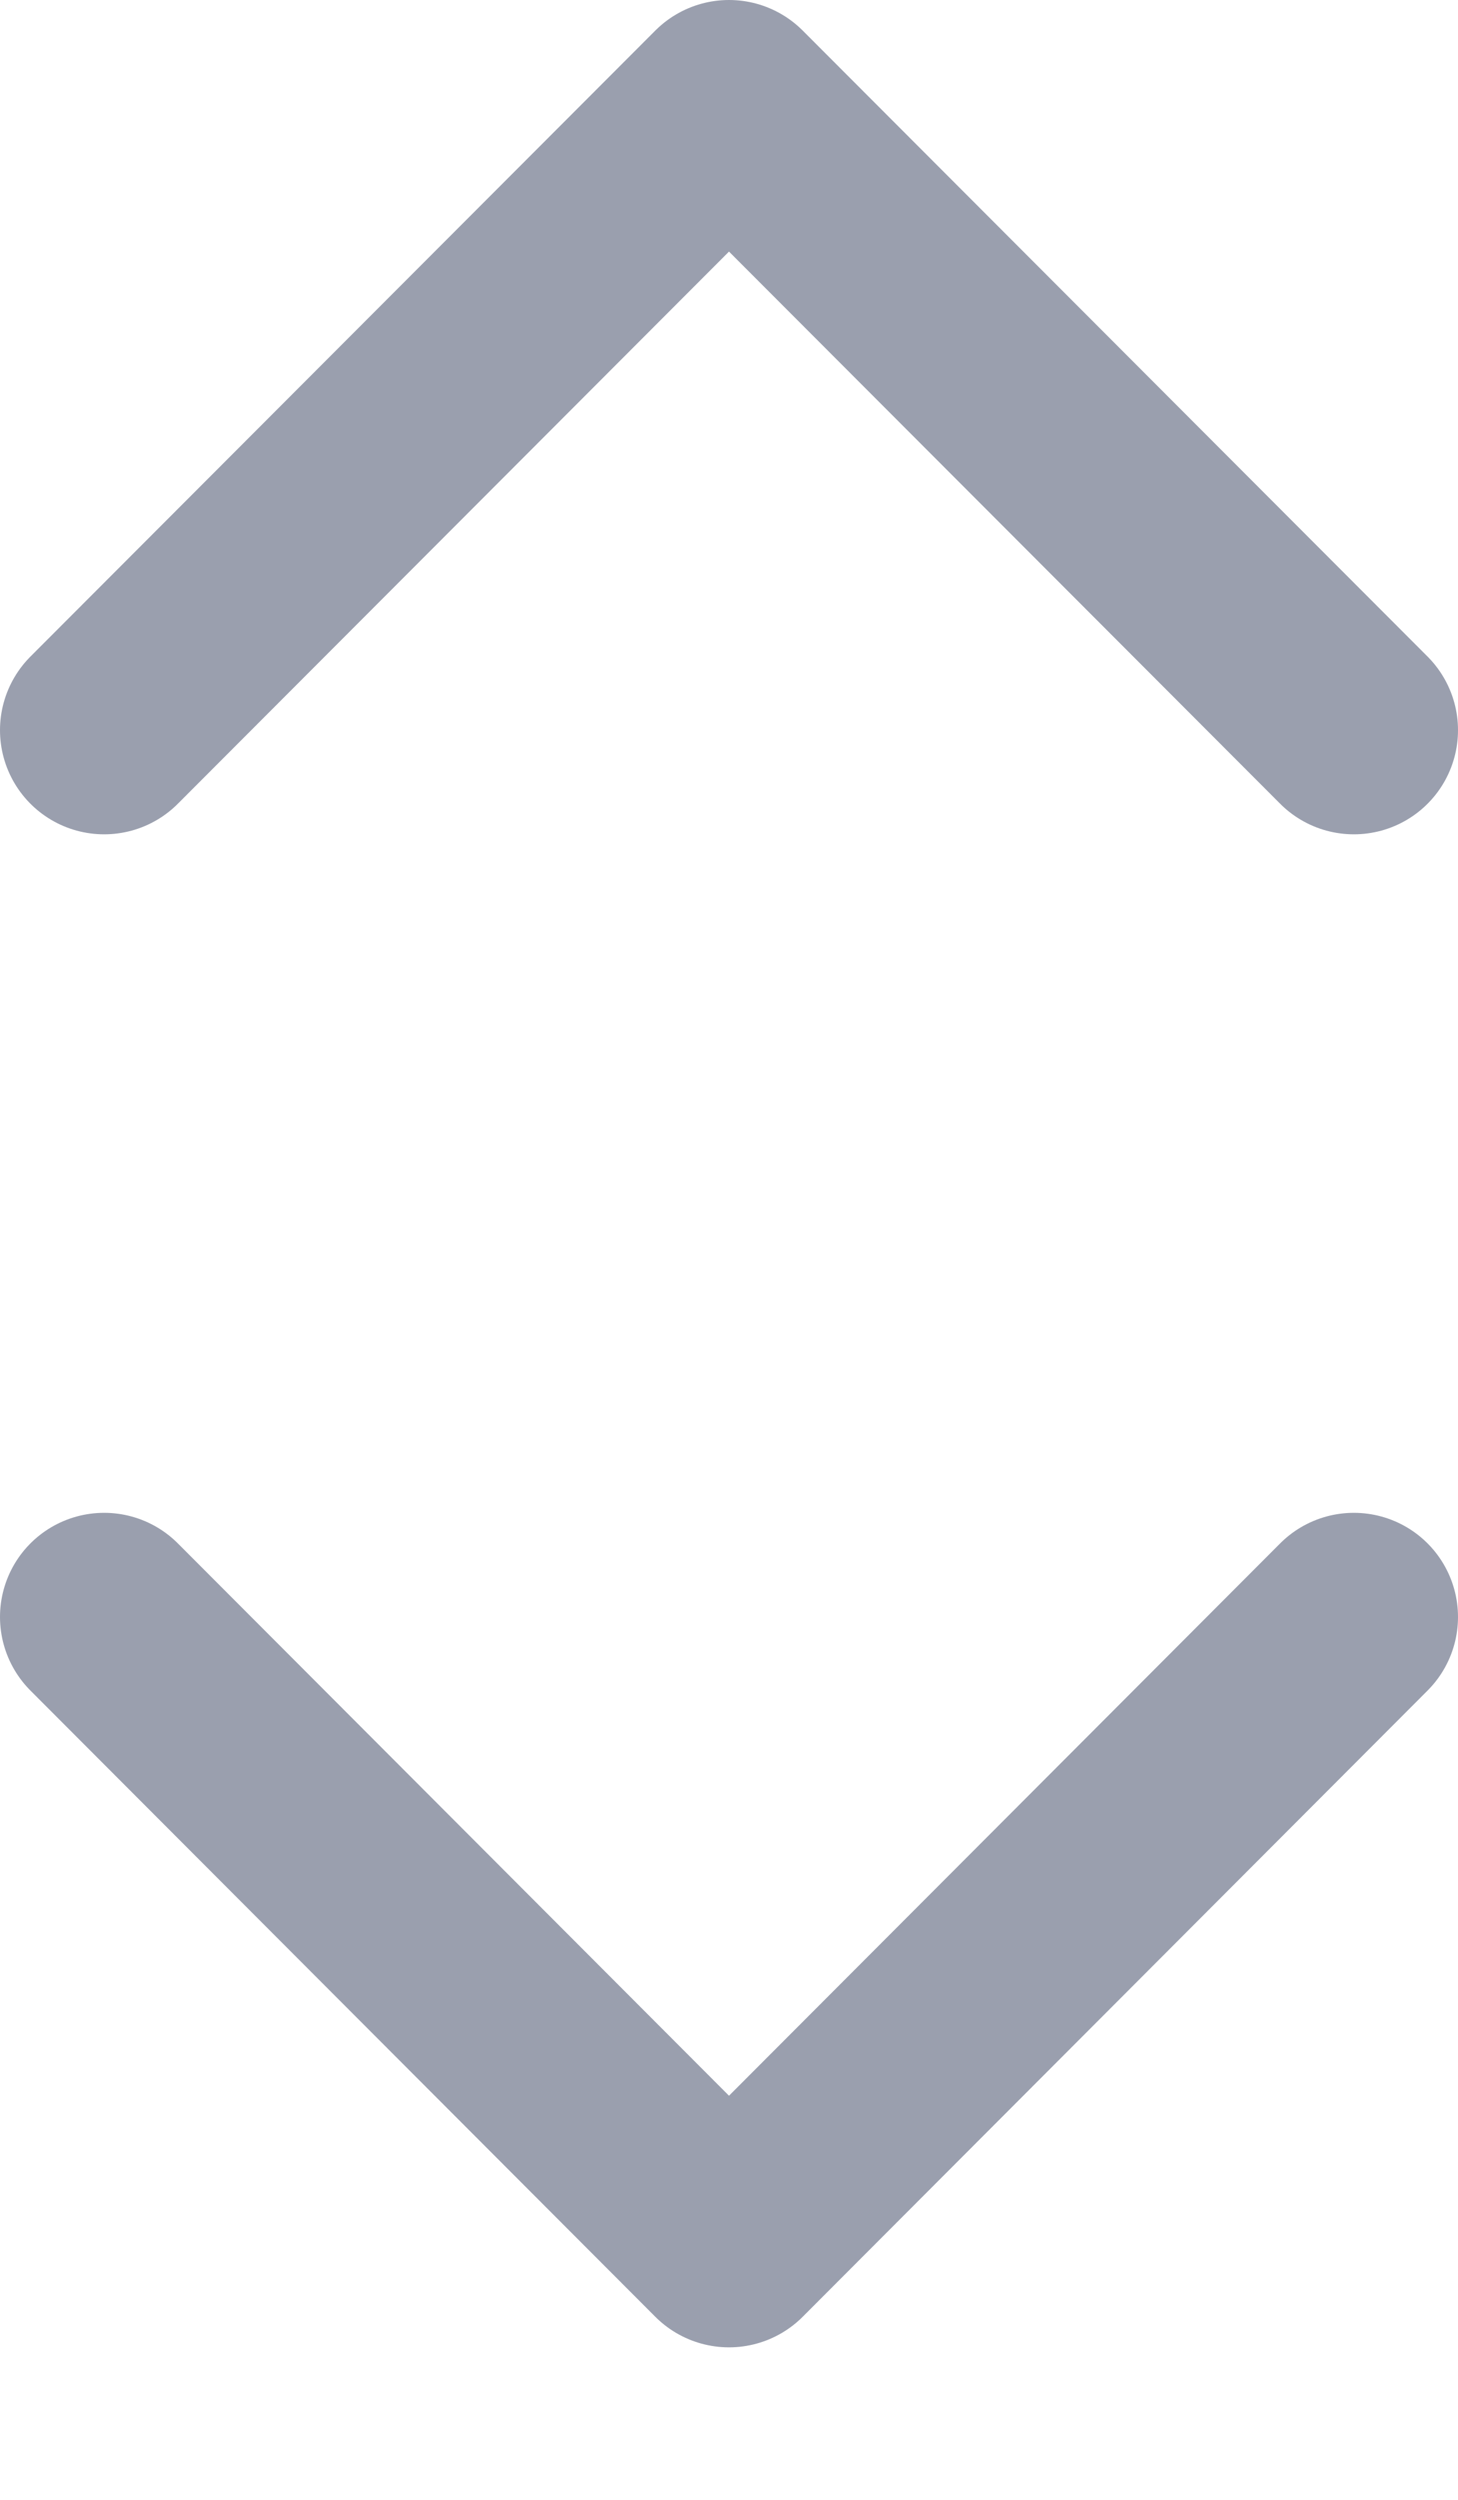 <svg width="7" height="12" viewBox="0 0 7 12" fill="none" xmlns="http://www.w3.org/2000/svg">
<path d="M6.5 7.762L3.5 10.768L0.5 7.762" stroke="#9A9FAE" stroke-linecap="round" stroke-linejoin="round"/>
<path d="M0.5 3.505L3.5 0.5L6.5 3.505" stroke="#9A9FAE" stroke-linecap="round" stroke-linejoin="round"/>
</svg>
